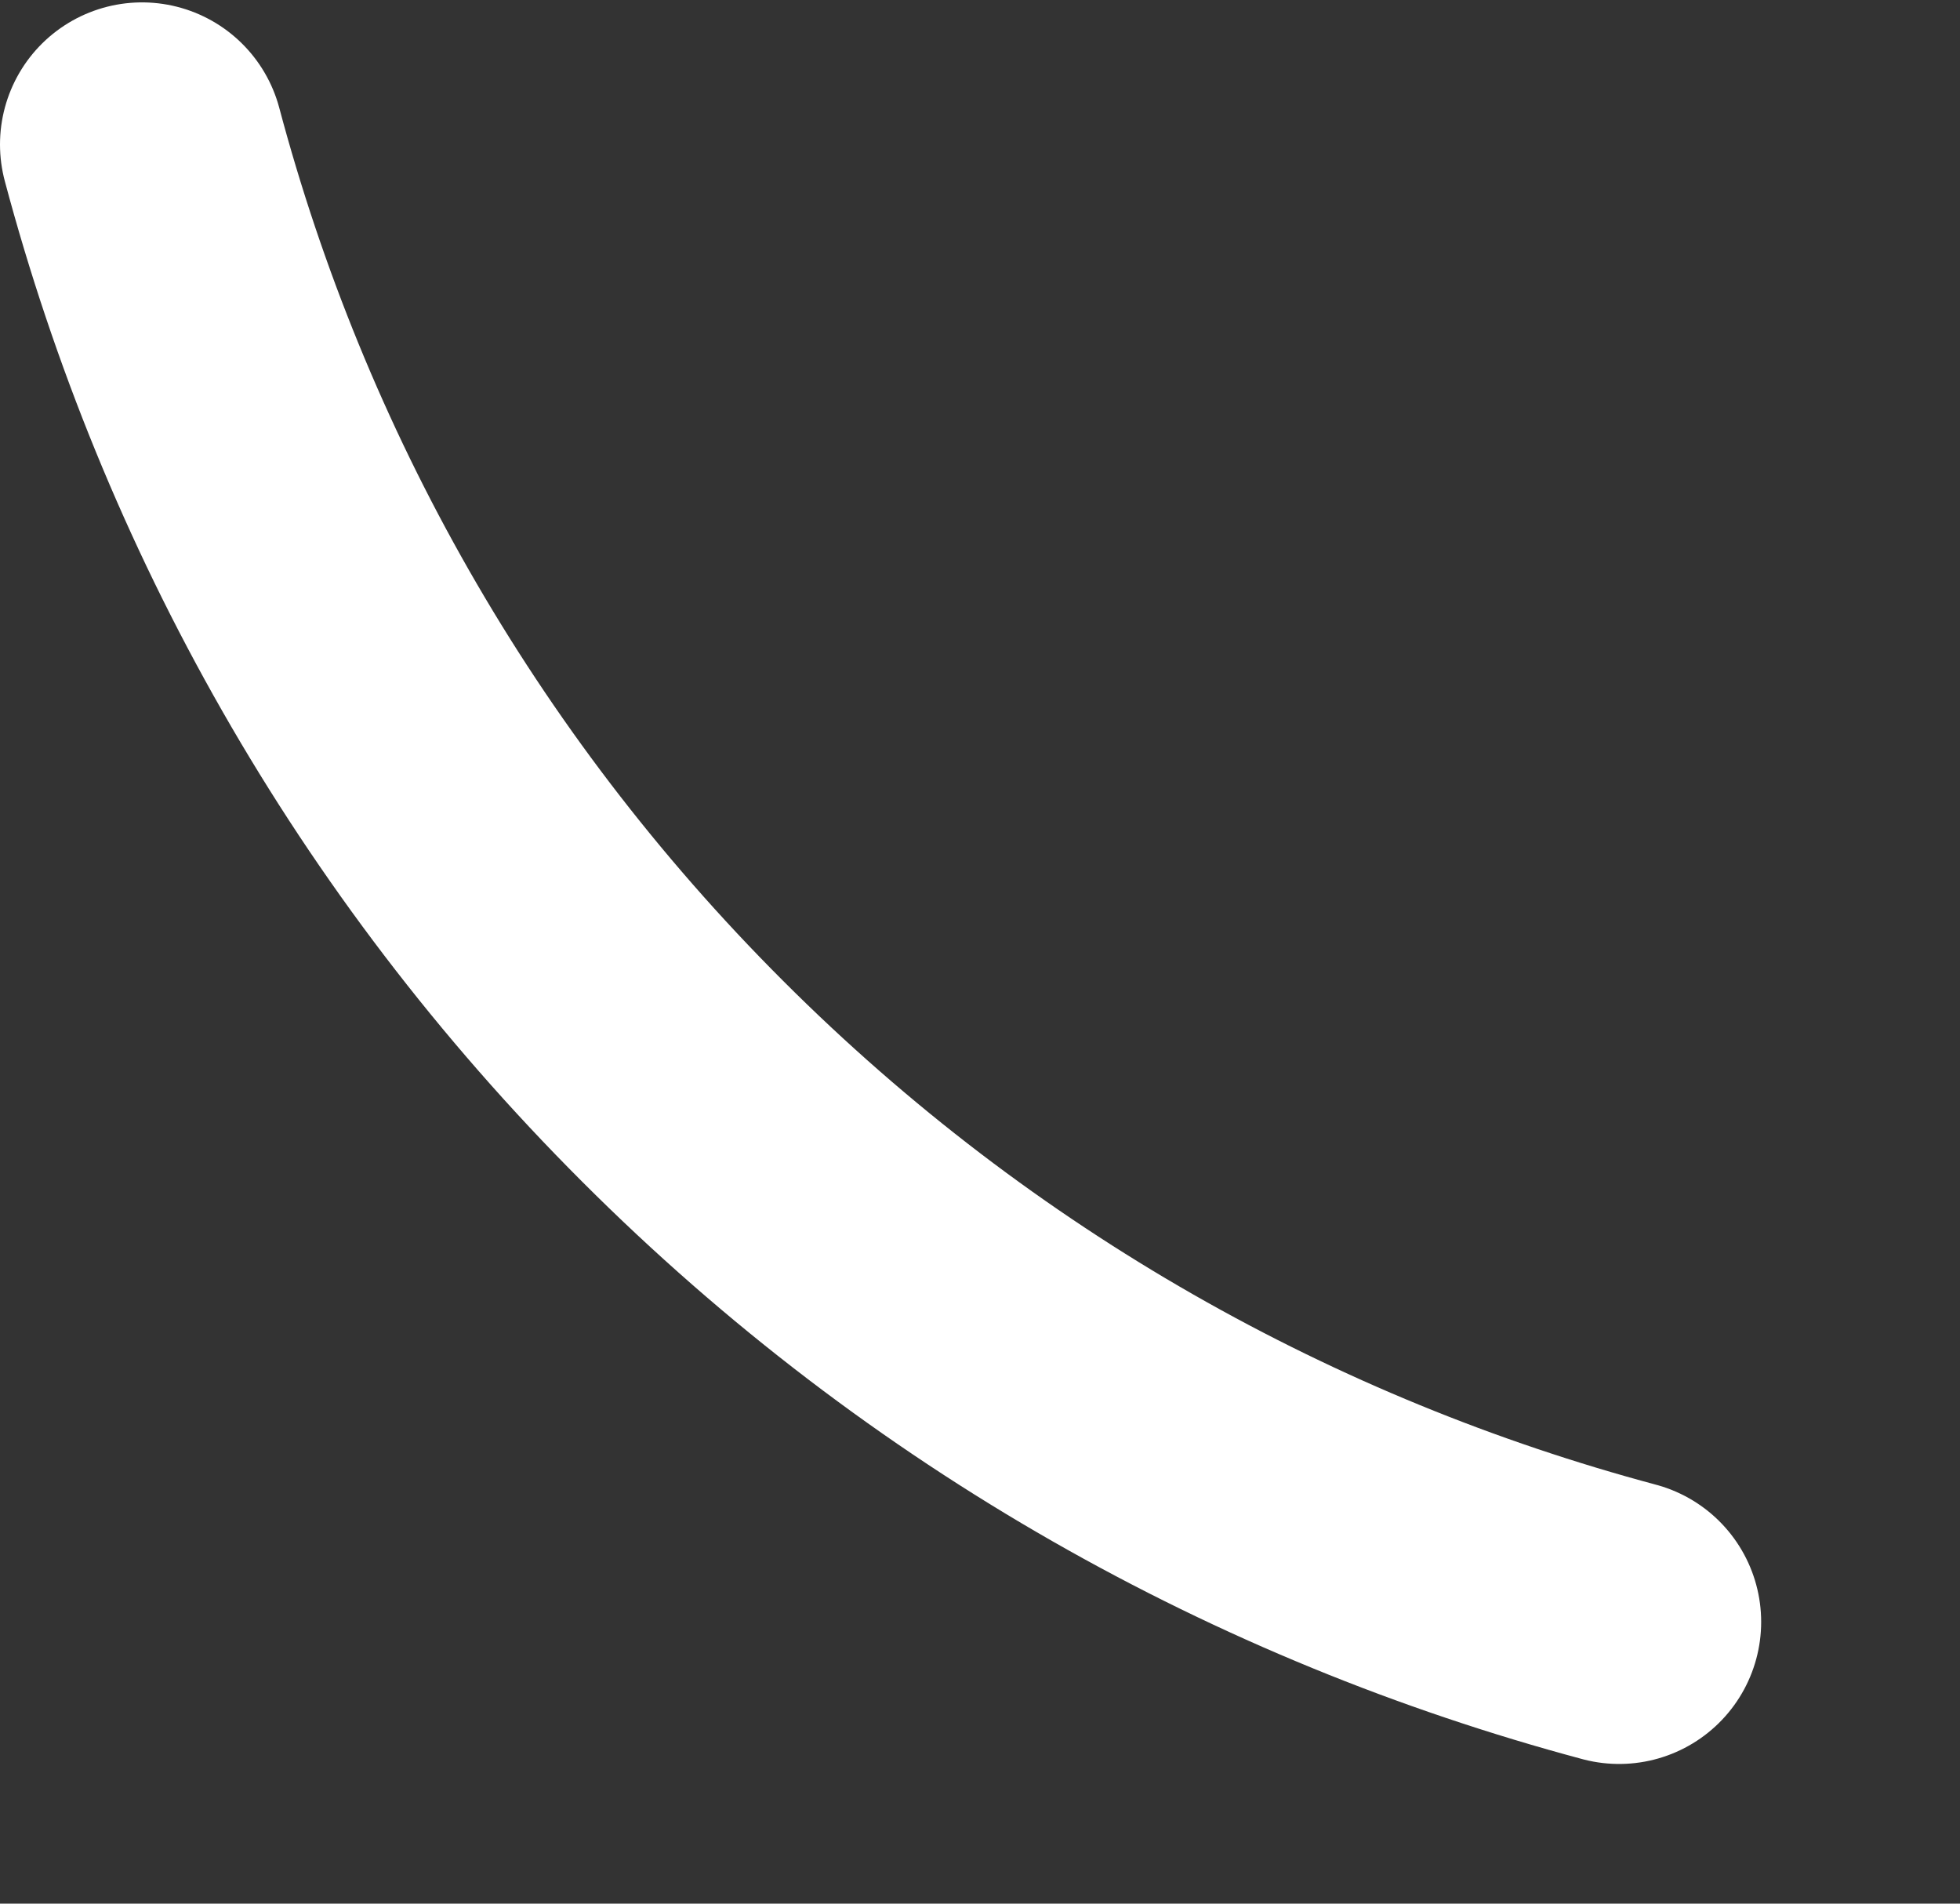 <svg width="69" height="67" viewBox="0 0 69 67" fill="none" xmlns="http://www.w3.org/2000/svg">
<rect x="0" y="0" width="69" height="67" fill="#333333" stroke="none"/>
<path d="M5 5.084C8.22 17.164 14.55 28.584 24.03 38.054C33.5 47.524 44.93 53.854 57 57.084" stroke="white" stroke-width="10" stroke-miterlimit="10" stroke-linecap="round"/>
</svg>
